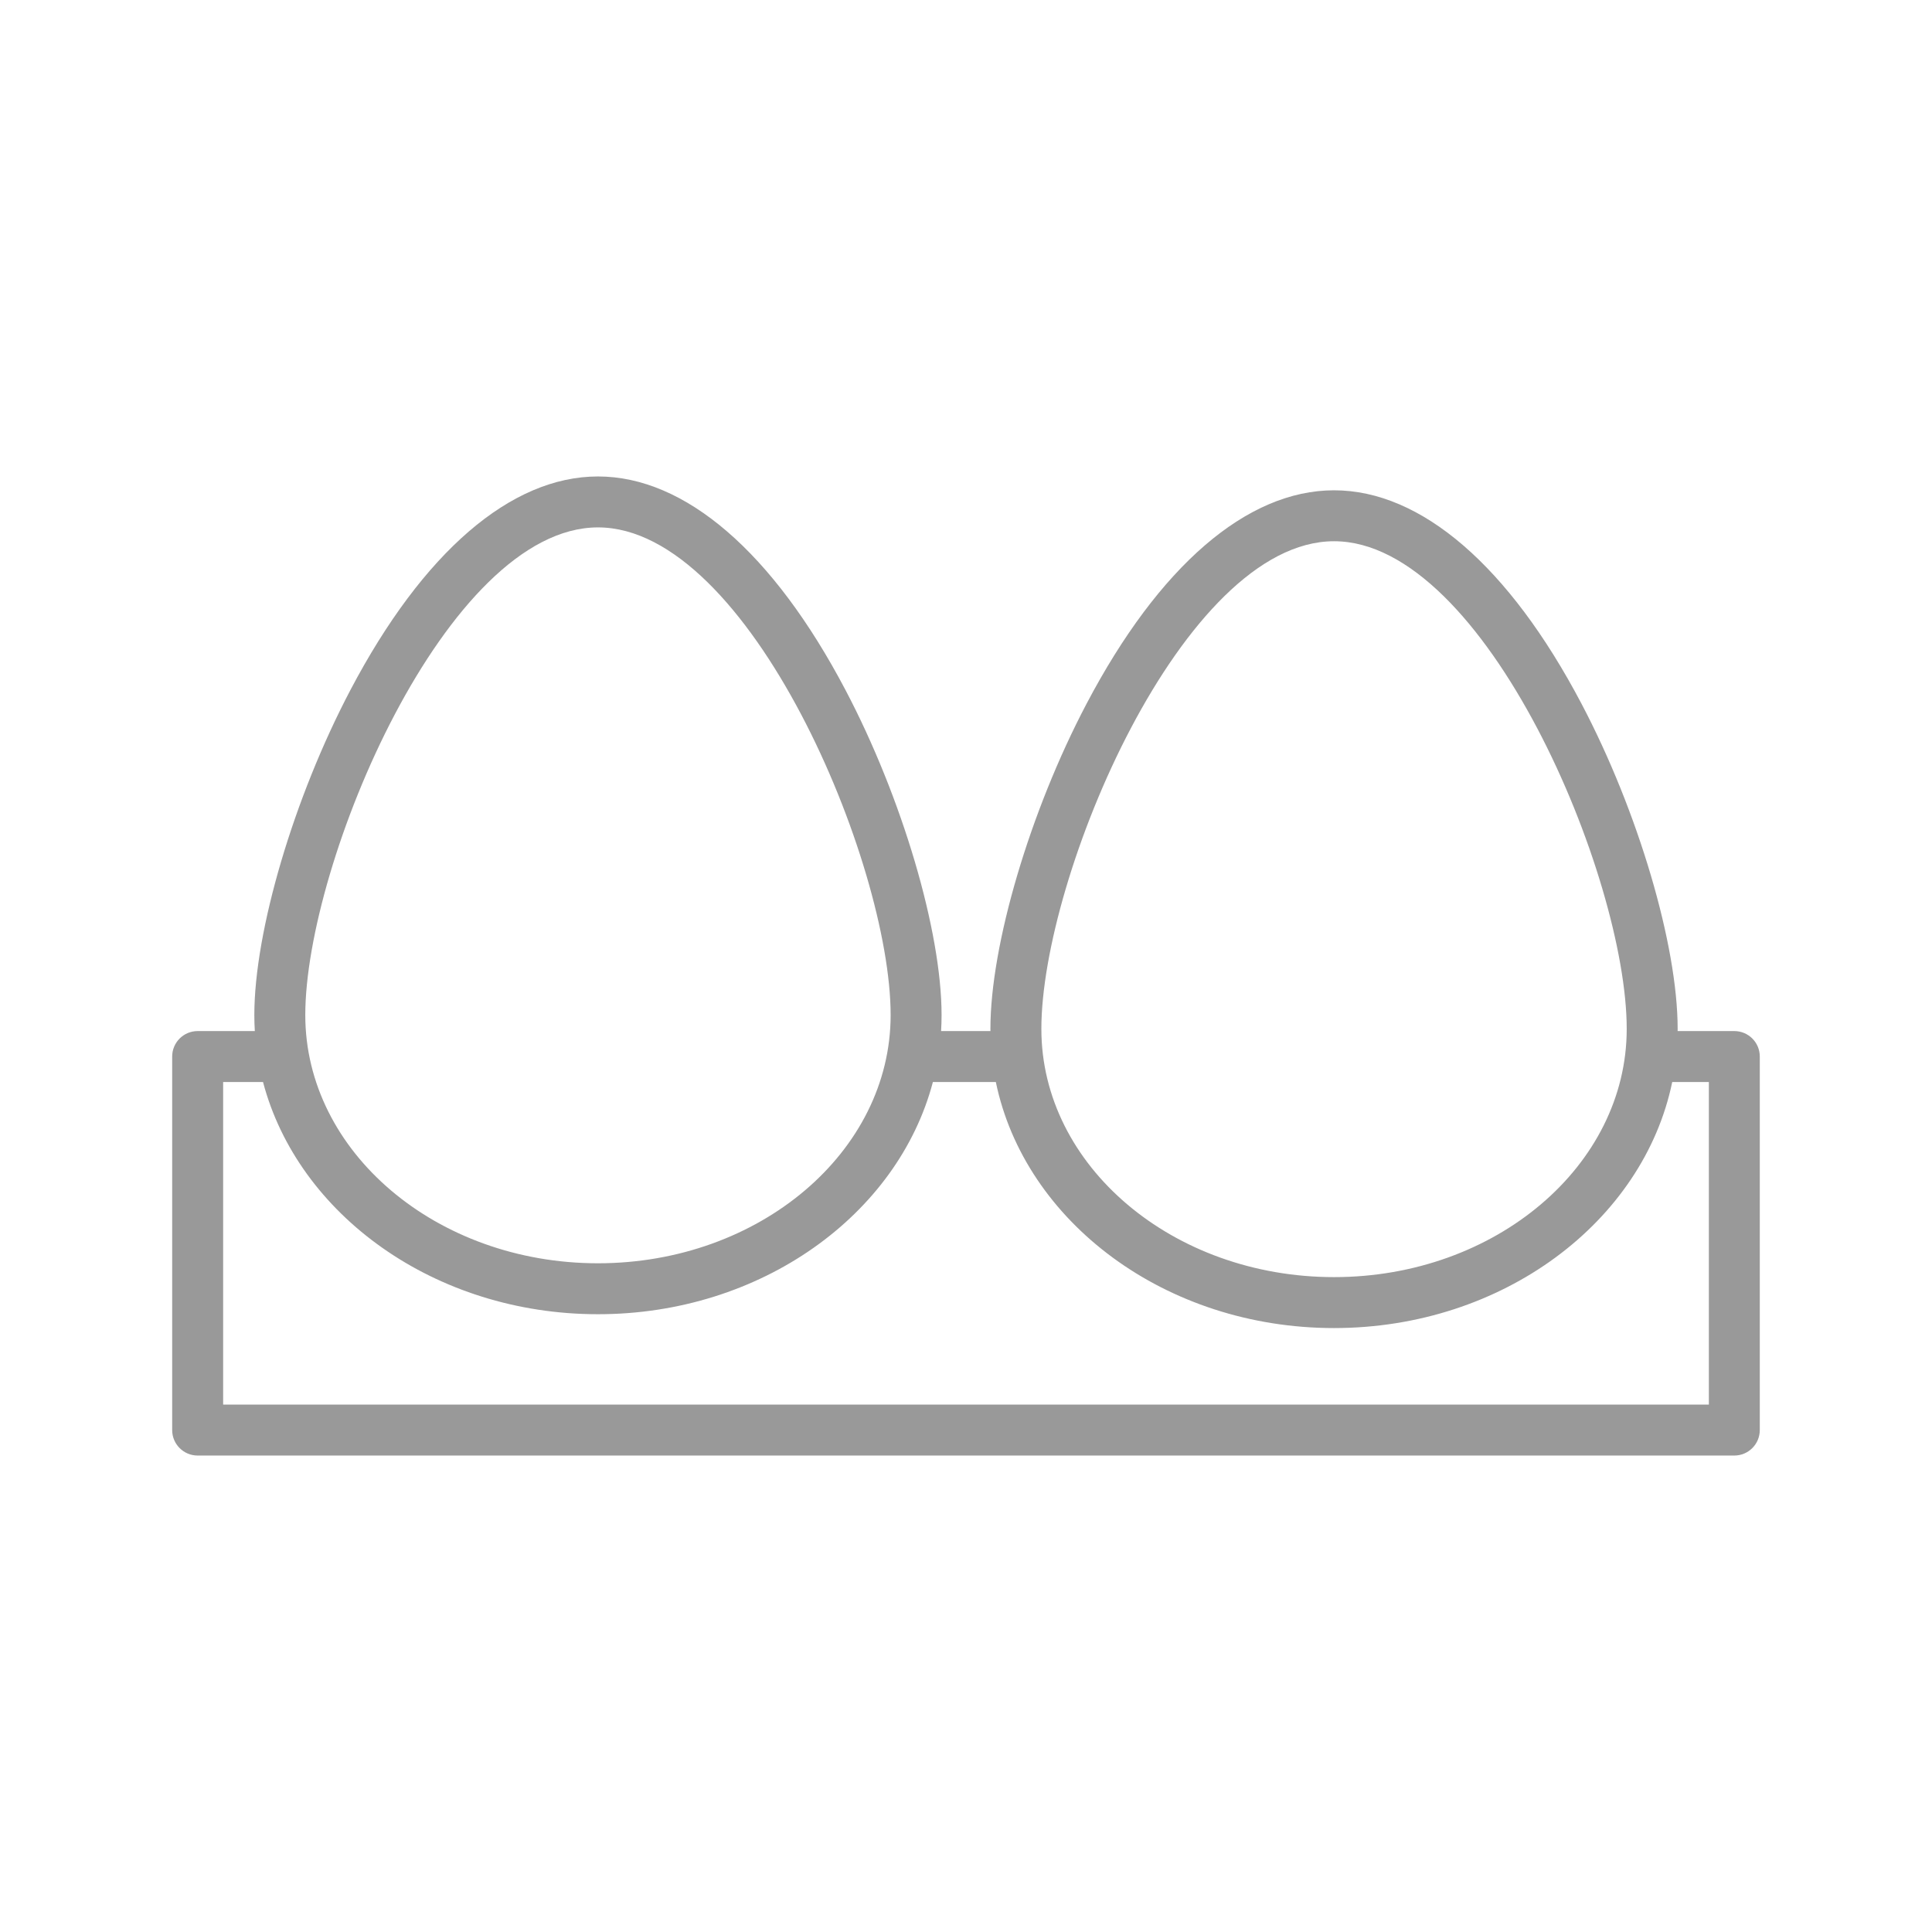 <?xml version="1.0" encoding="iso-8859-1"?>
<!-- Generator: Adobe Illustrator 17.1.0, SVG Export Plug-In . SVG Version: 6.00 Build 0)  -->
<!DOCTYPE svg PUBLIC "-//W3C//DTD SVG 1.1//EN" "http://www.w3.org/Graphics/SVG/1.1/DTD/svg11.dtd">
<svg version="1.1" id="Artwork" xmlns="http://www.w3.org/2000/svg" xmlns:xlink="http://www.w3.org/1999/xlink" x="0px" y="0px"
	 width="256px" height="256px" viewBox="0 0 256 256" style="enable-background:new 0 0 256 256;" xml:space="preserve">
<path style="fill:#999999;" d="M229.808,136.622h-7.514c0.001-0.095,0.004-0.19,0.004-0.286c0-11.117-5.237-28.832-12.736-43.079
	c-9.601-18.243-21.248-28.29-32.796-28.29c-11.547,0-23.194,10.047-32.795,28.29c-7.499,14.247-12.736,31.962-12.736,43.079
	c0,0.095,0.003,0.19,0.004,0.286h-6.54c0.043-0.702,0.065-1.409,0.065-2.12c0-11.117-5.237-28.832-12.736-43.08
	c-9.601-18.243-21.248-28.289-32.796-28.289c-11.547,0-23.194,10.047-32.795,28.289c-7.499,14.248-12.736,31.963-12.736,43.08
	c0,0.711,0.023,1.418,0.065,2.12h-7.576c-1.864,0-3.375,1.511-3.375,3.375v49.495c0,1.864,1.511,3.375,3.375,3.375h203.616
	c1.864,0,3.375-1.511,3.375-3.375v-49.495C233.183,138.133,231.672,136.622,229.808,136.622z M176.767,71.717
	c20.032,0,38.781,44.433,38.781,64.619c0,18.135-17.397,32.889-38.781,32.889c-21.384,0-38.781-14.754-38.781-32.889
	C137.985,116.15,156.735,71.717,176.767,71.717z M79.233,69.883c20.032,0,38.781,44.433,38.781,64.619
	c0,18.135-17.397,32.889-38.781,32.889c-21.384,0-38.781-14.754-38.781-32.889C40.452,114.316,59.202,69.883,79.233,69.883z
	 M226.433,186.117H29.567v-42.745h5.285c4.639,17.601,22.777,30.769,44.381,30.769c21.604,0,39.742-13.168,44.381-30.769h8.34
	c3.825,18.512,22.464,32.603,44.813,32.603s40.988-14.091,44.813-32.603h4.854V186.117z"/>
</svg>
